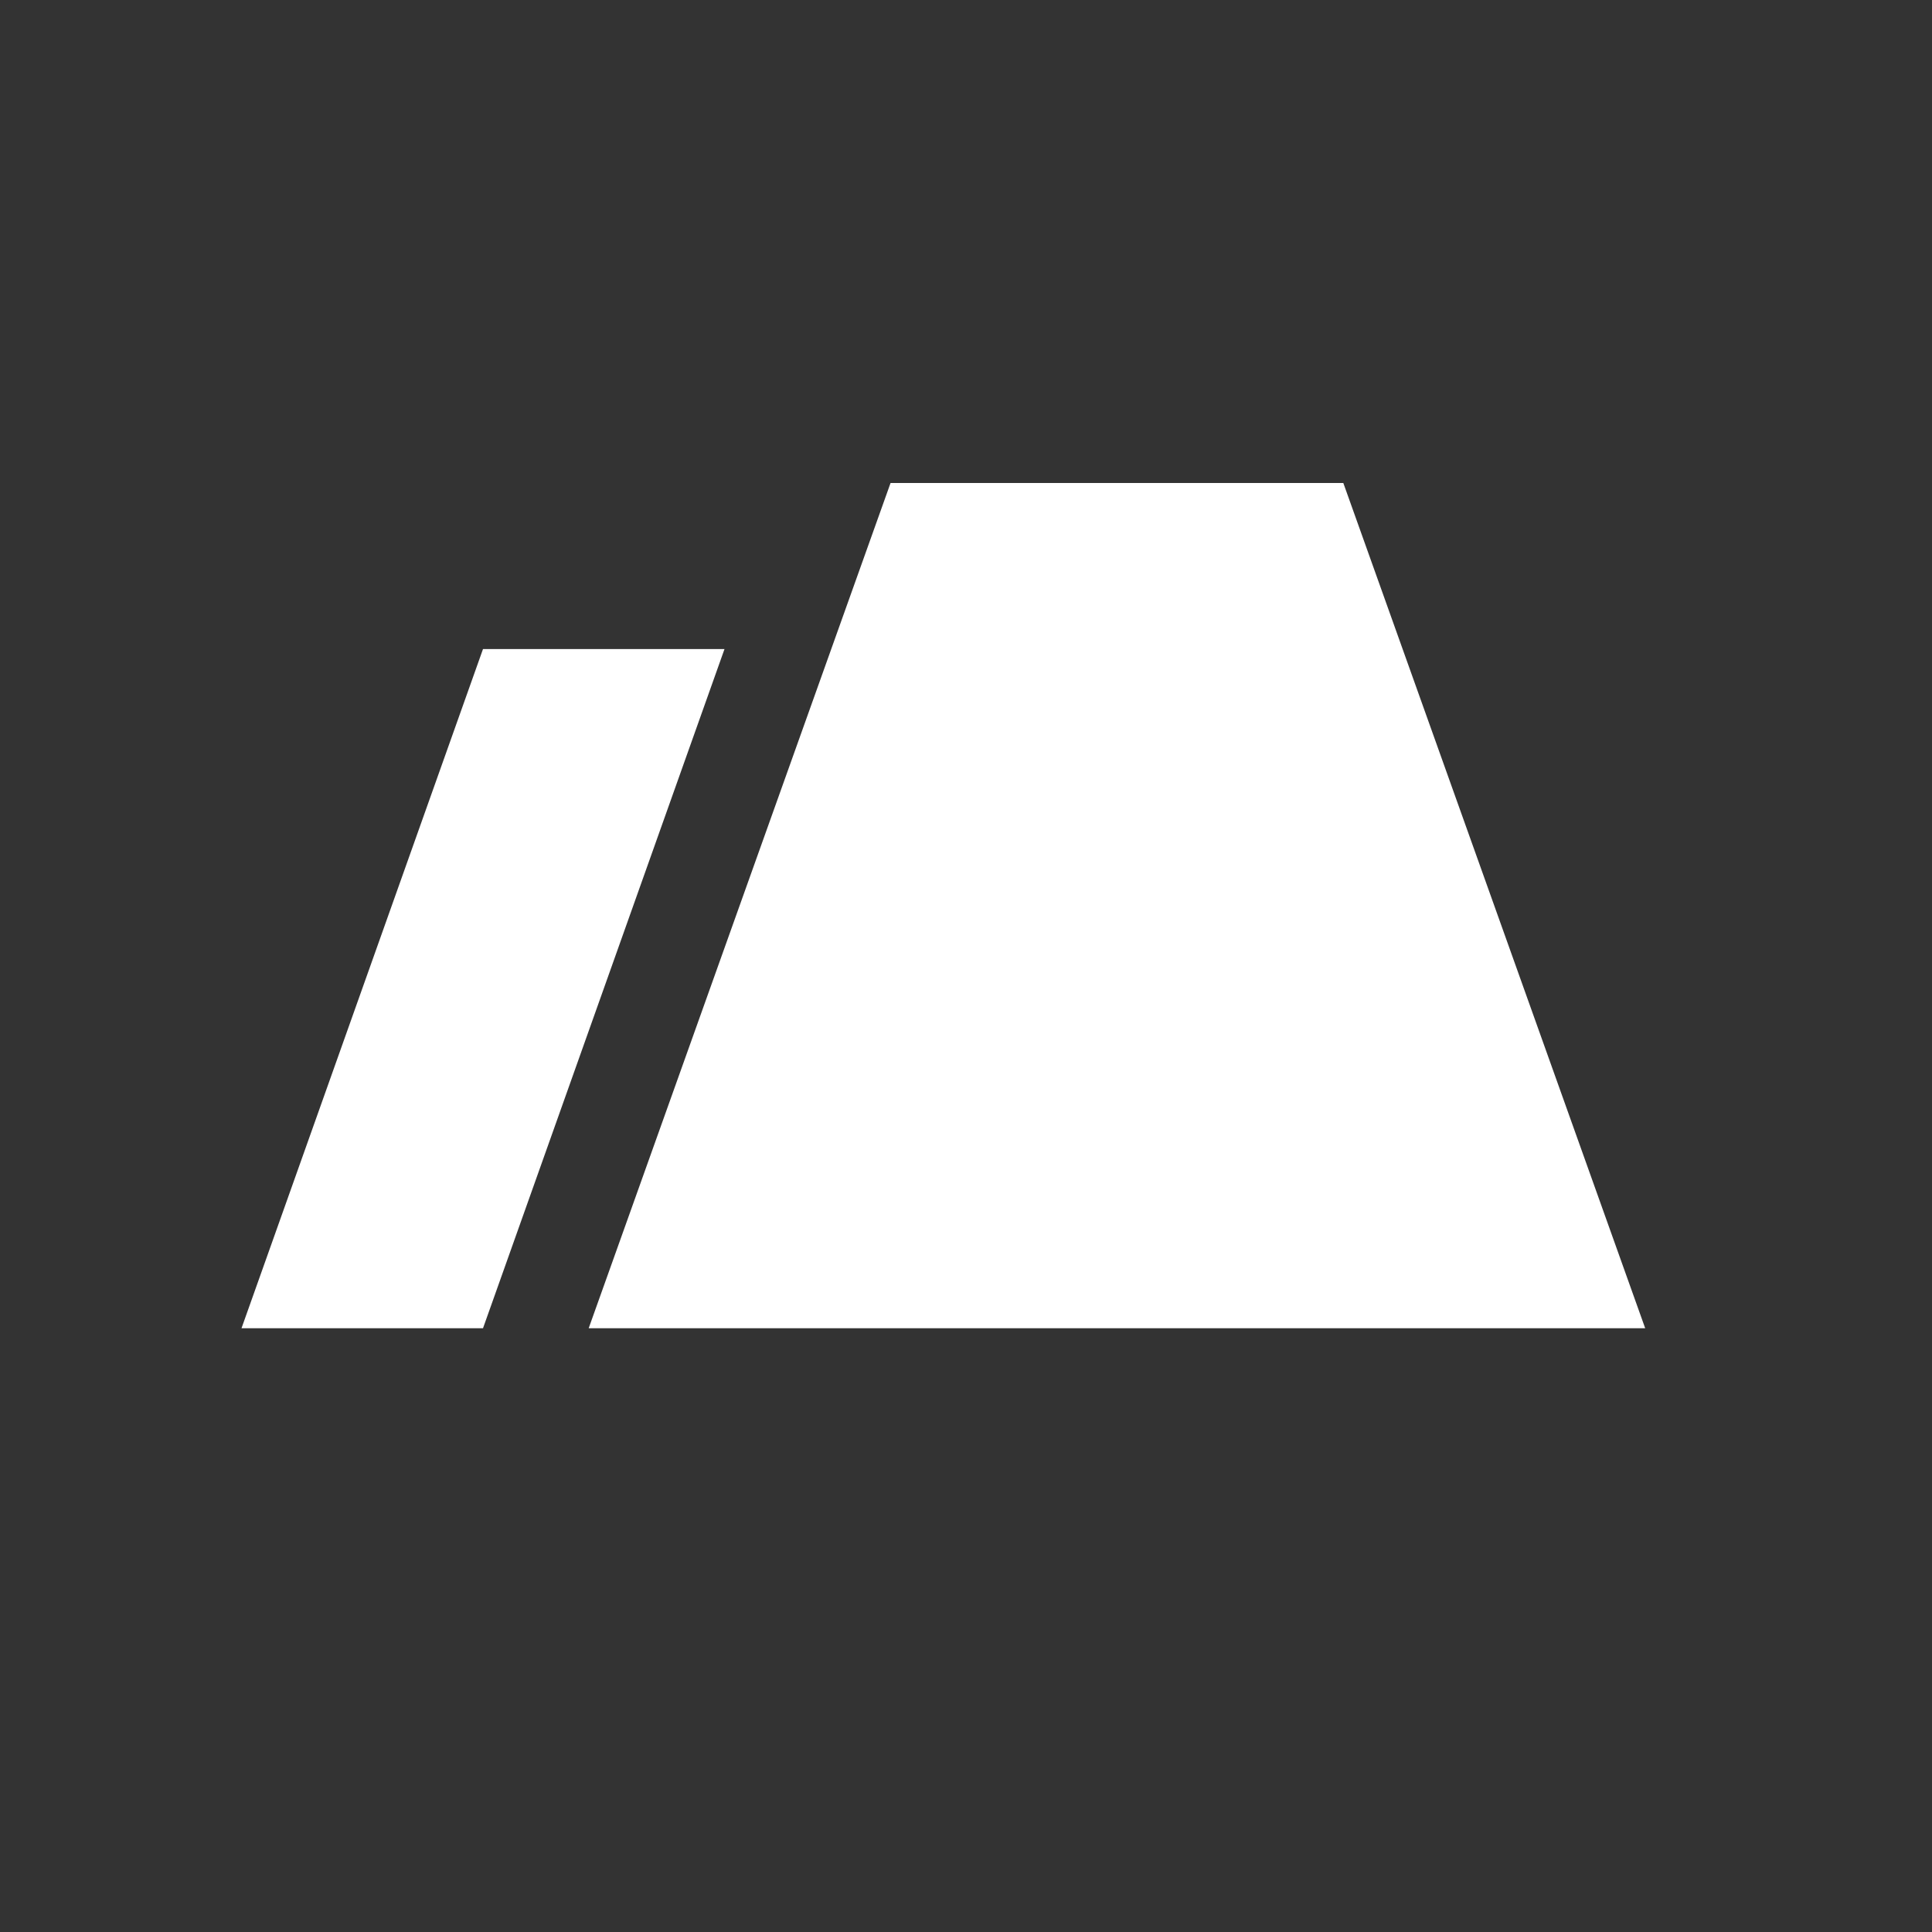 <svg width="16" height="16" viewBox="0 0 40 40" fill="none" xmlns="http://www.w3.org/2000/svg">
<rect x="0" y="0" width="40" height="40" fill="#333333" stroke="none"/>
<path d="M27.812 10H18.438L12.188 27.5H34.062L27.812 10Z" fill="#ffffff"/>
<path d="M15 13.438H10L5 27.5H10L15 13.438Z" fill="#ffffff"/>
</svg>
